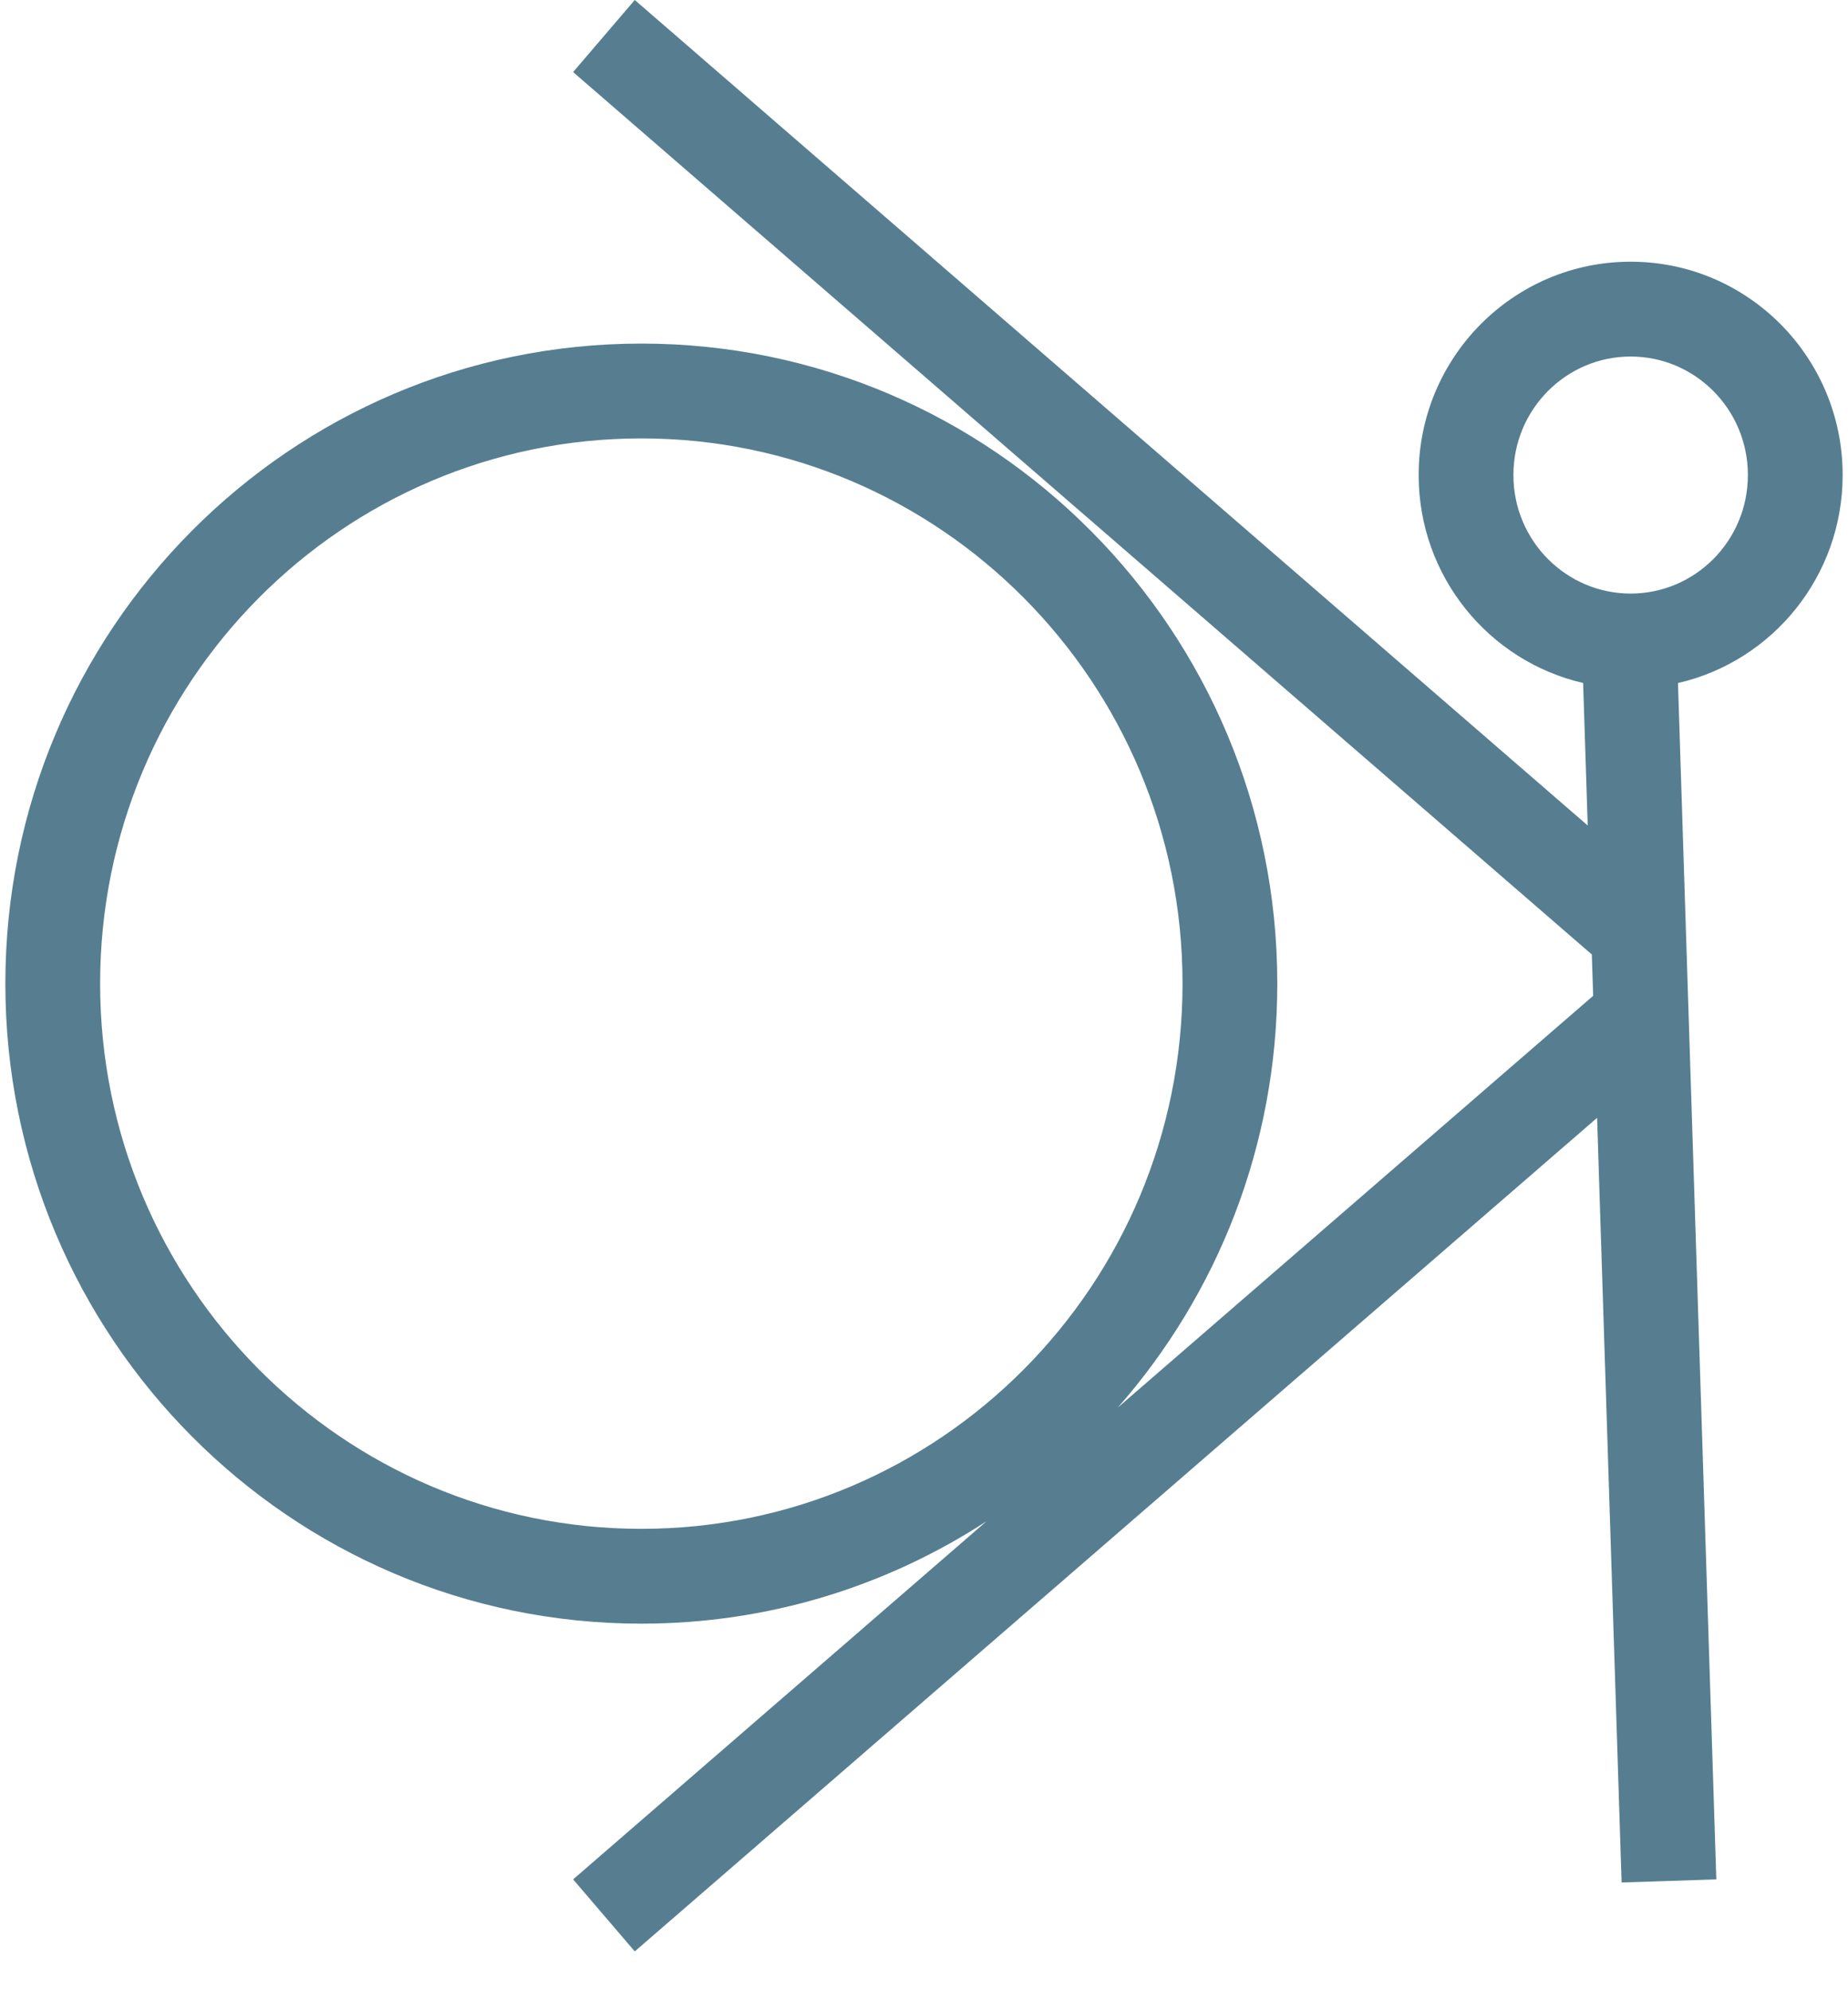 <svg width="39" height="42" viewBox="0 0 39 42" fill="none" xmlns="http://www.w3.org/2000/svg">
<path fill-rule="evenodd" clip-rule="evenodd" d="M33.41 14.406L33.507 17.412L13.396 0L12.095 1.52L33.594 20.133L33.622 21.004L23.589 29.69C25.684 27.308 26.956 24.177 26.956 20.747C26.956 13.291 20.947 7.247 13.535 7.247C6.122 7.247 0.113 13.291 0.113 20.747C0.113 28.203 6.122 34.247 13.535 34.247C16.221 34.247 18.724 33.453 20.822 32.085L12.095 39.641L13.396 41.16L33.705 23.578L34.222 39.706L36.221 39.641L35.412 14.407C37.402 13.951 38.887 12.16 38.887 10.02C38.887 7.534 36.884 5.52 34.413 5.52C31.942 5.52 29.939 7.534 29.939 10.02C29.939 12.158 31.422 13.948 33.41 14.406ZM13.535 32.247C19.832 32.247 24.956 27.109 24.956 20.747C24.956 14.385 19.832 9.247 13.535 9.247C7.237 9.247 2.113 14.385 2.113 20.747C2.113 27.109 7.237 32.247 13.535 32.247ZM36.887 10.02C36.887 11.411 35.769 12.52 34.413 12.52C33.058 12.52 31.939 11.411 31.939 10.02C31.939 8.628 33.058 7.52 34.413 7.52C35.769 7.52 36.887 8.628 36.887 10.02Z" fill="#567E90"/>
</svg>
